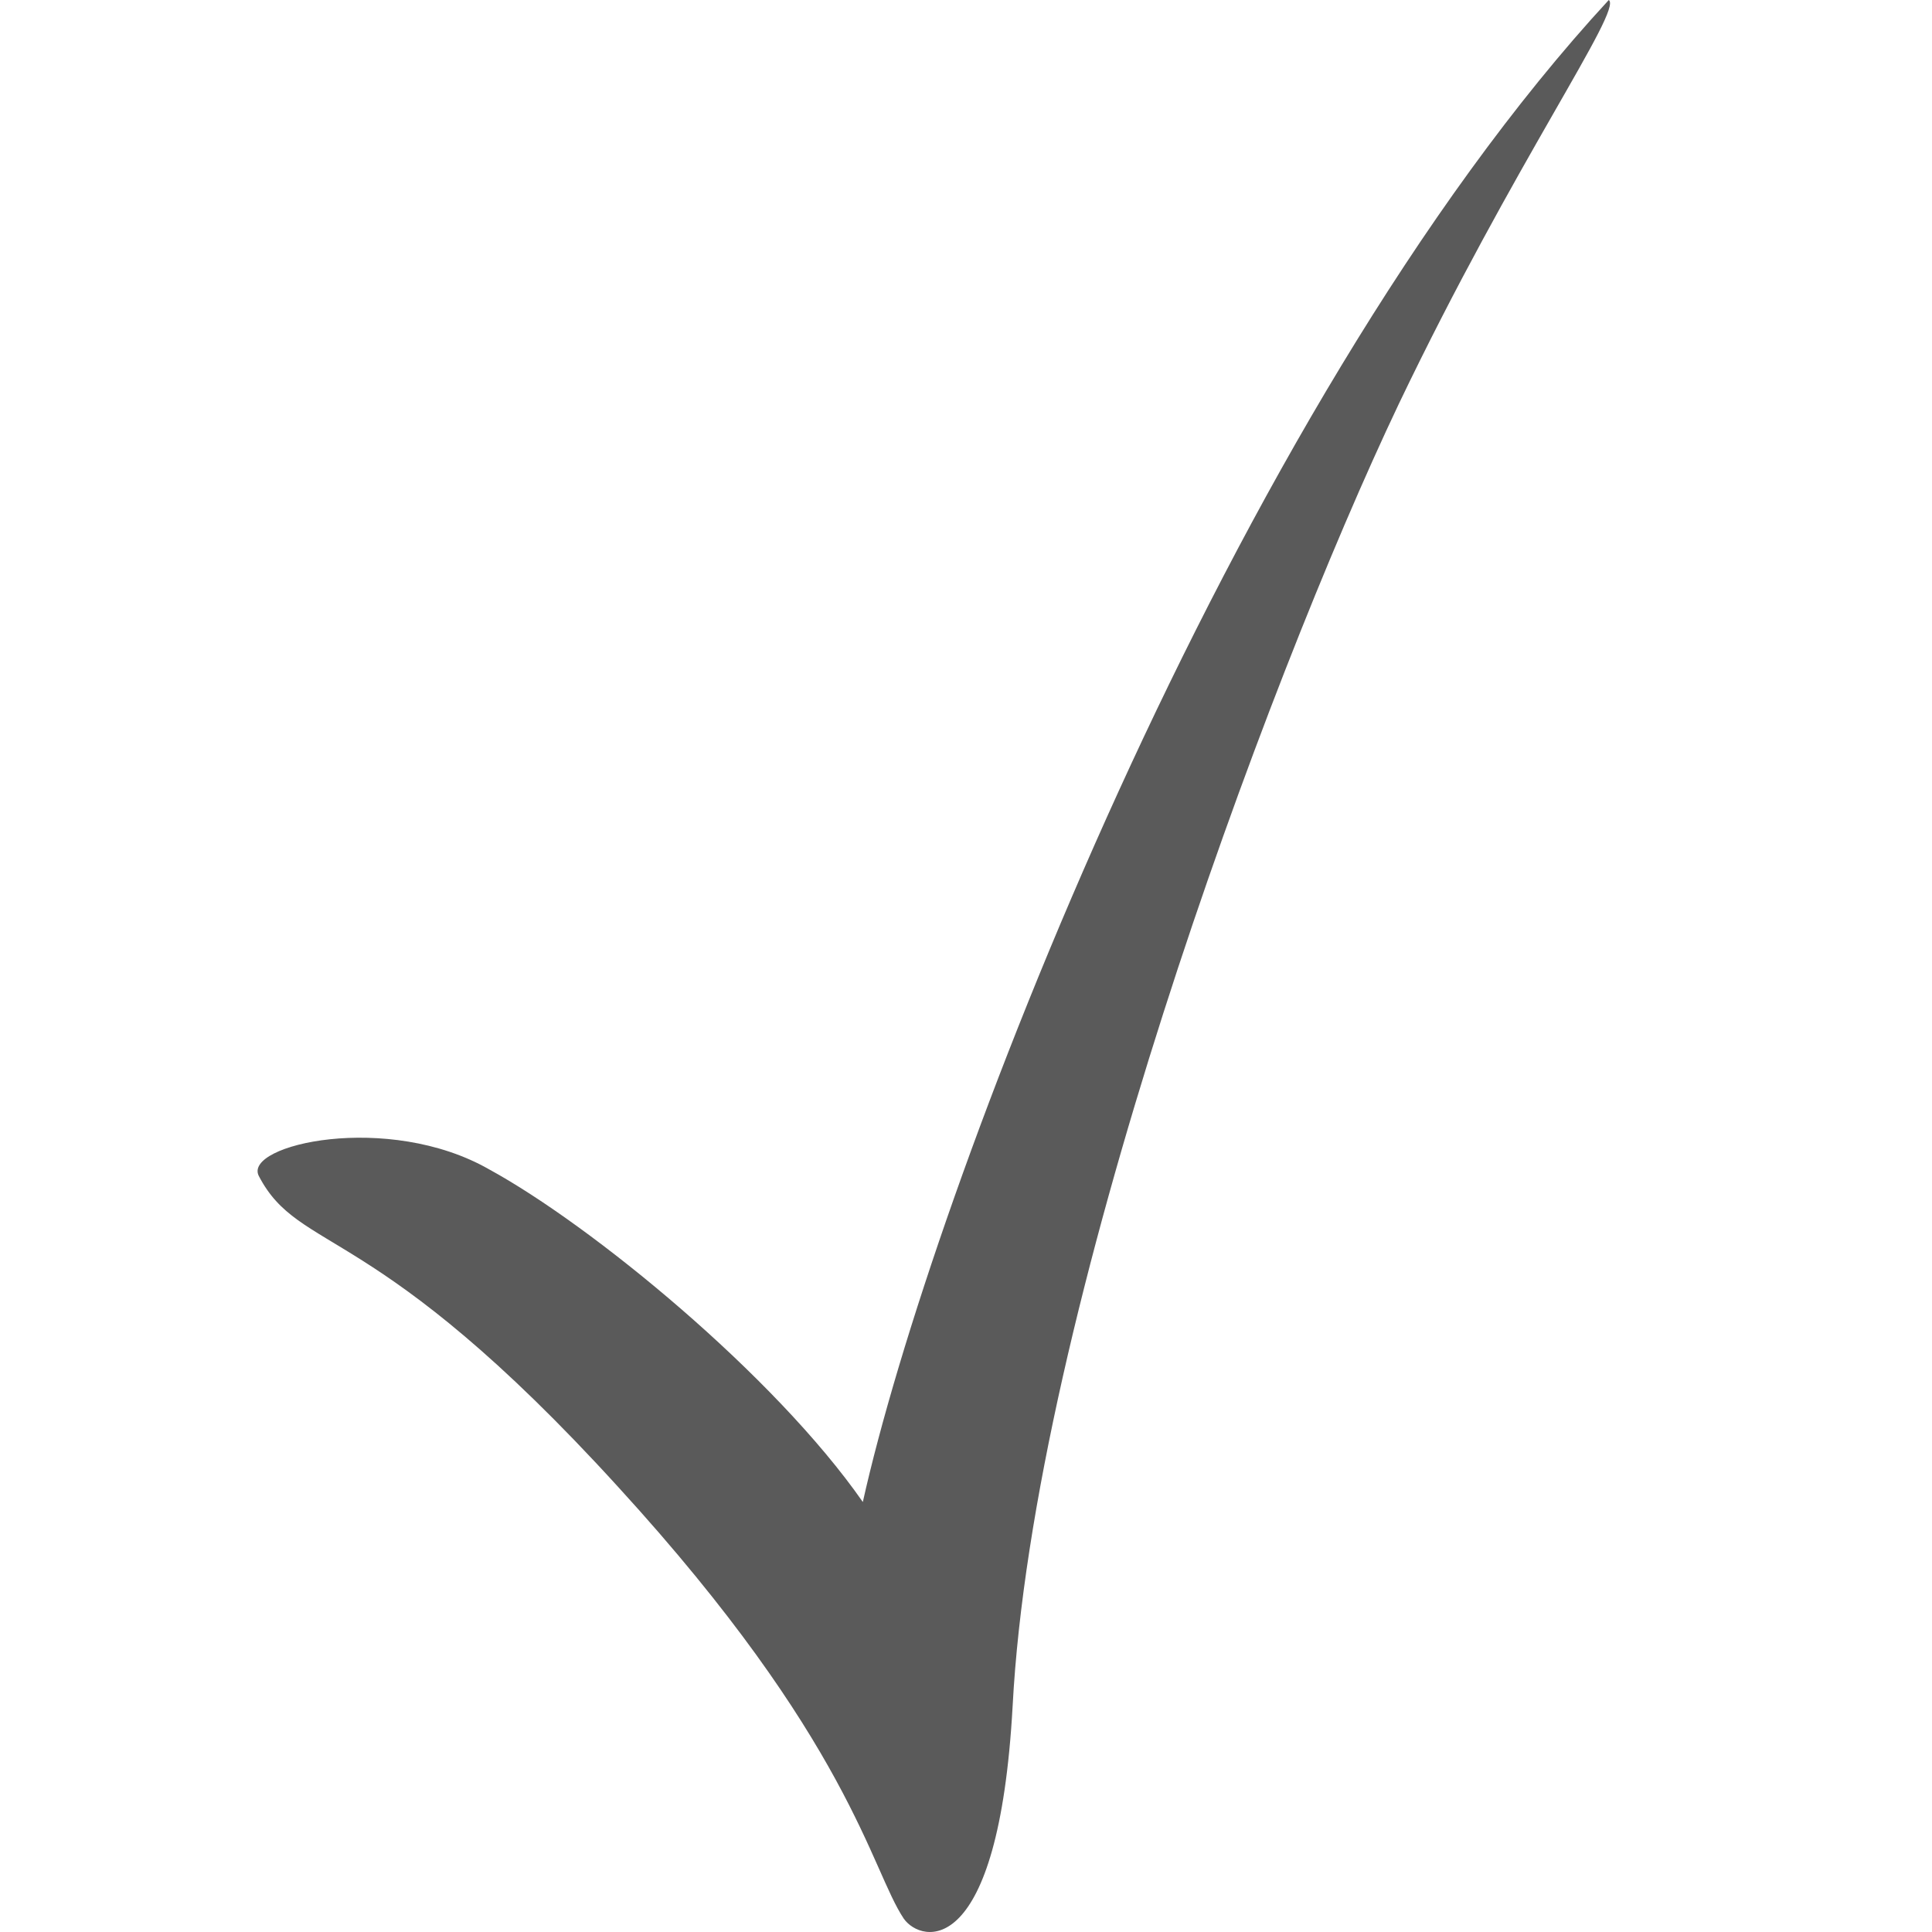 <svg width="30" height="30" viewBox="0 0 30 30" fill="none" xmlns="http://www.w3.org/2000/svg">
<rect width="30" height="30" fill="white"/>
<path d="M4.018 18.259C3.774 17.773 6.026 17.262 7.594 18.157C9.185 19.026 12.026 21.354 13.398 23.323C14.45 18.592 19.079 6.393 24.981 0C25.201 0.153 23.511 2.532 21.724 6.265C19.642 10.639 16.042 20.407 15.724 26.494C15.504 30.458 14.304 30.176 14.034 29.793C13.52 29.026 13.202 27.031 9.602 23.093C5.806 18.924 4.655 19.487 4.018 18.259Z" fill="#5A5A5A"/>
</svg>
